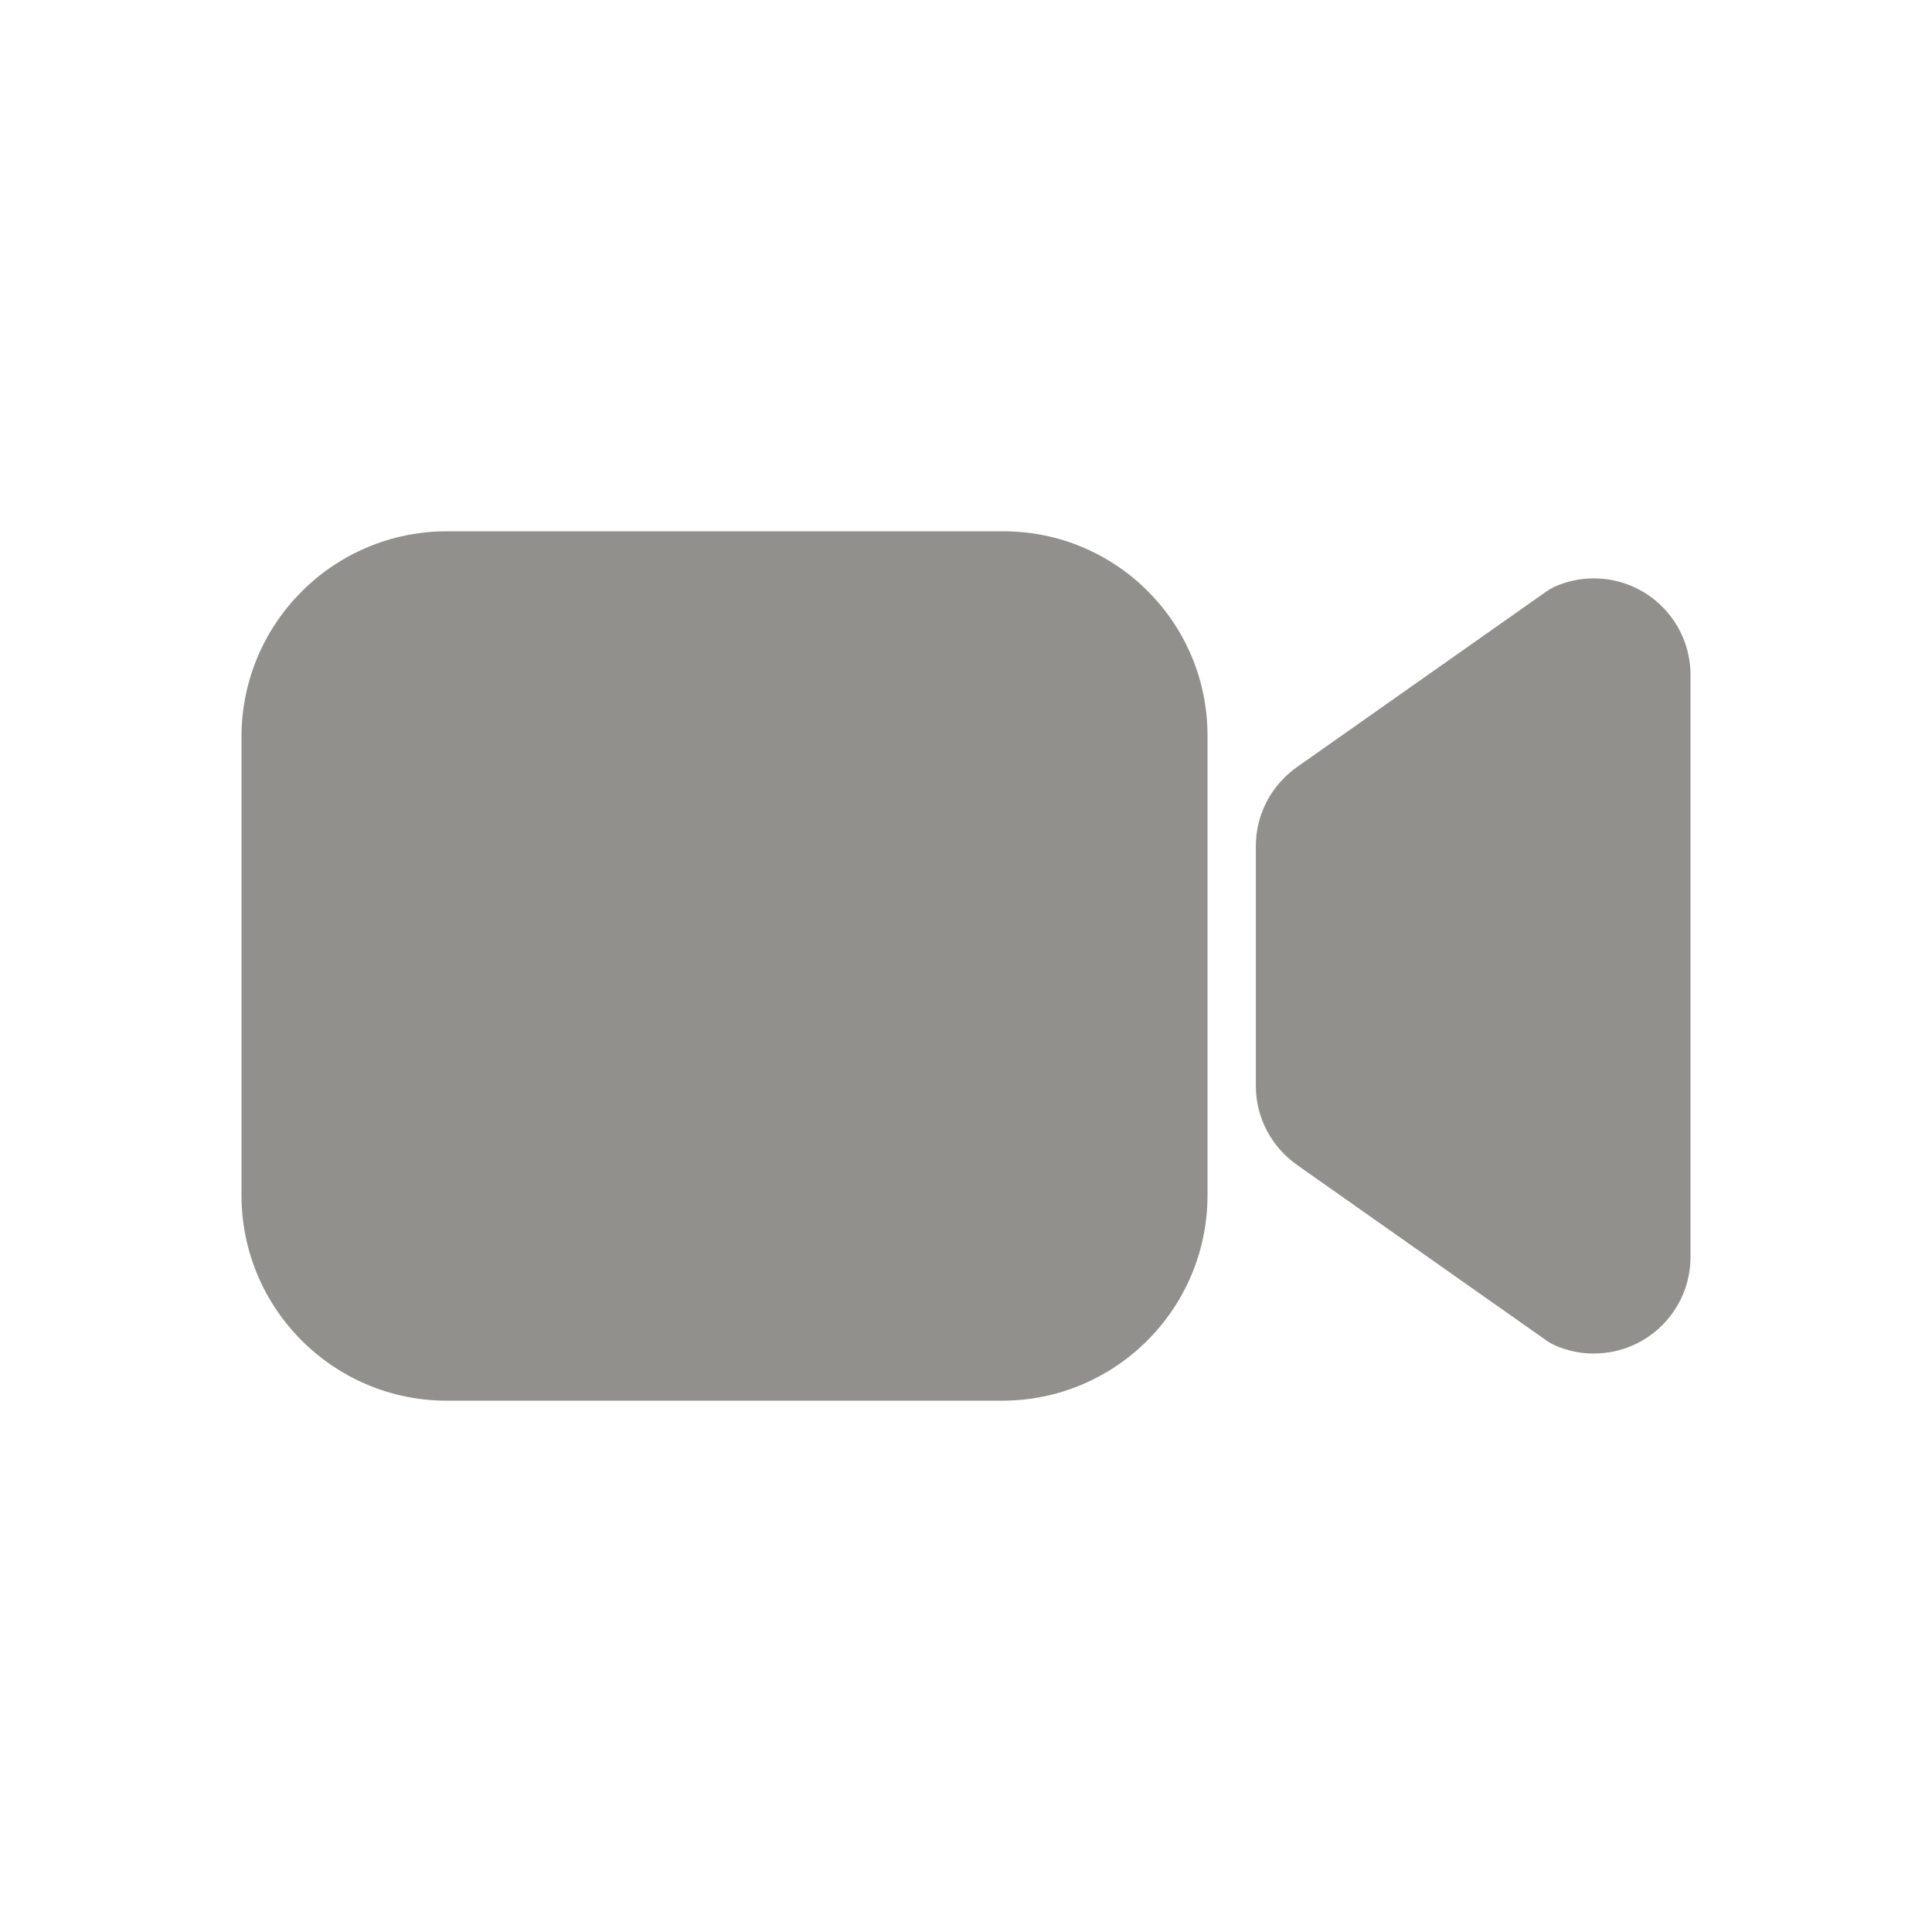 <!-- Generated by IcoMoon.io -->
<svg version="1.1" xmlns="http://www.w3.org/2000/svg" width="40" height="40" viewBox="0 0 40 40">
<title>io-videocam</title>
<path fill="#91908d" d="M33 28.024c-0.294-0-0.574-0.064-0.825-0.178l0.013 0.005c-0.065-0.029-0.121-0.061-0.172-0.098l0.003 0.002-5.169-3.639c-0.516-0.367-0.849-0.962-0.849-1.635v-4.963c0-0.673 0.333-1.268 0.843-1.631l0.006-0.004 5.169-3.639c0.049-0.035 0.104-0.067 0.163-0.094l0.006-0.003c0.239-0.109 0.518-0.172 0.812-0.172 1.105 0 2 0.895 2 2v0 12.048c0 1.105-0.895 2-2 2v0z"></path>
<path fill="#91908d" d="M20.75 29h-11.5c-2.346-0.002-4.248-1.904-4.25-4.25v-9.5c0.003-2.346 1.904-4.248 4.25-4.25h11.53c2.329 0.003 4.217 1.891 4.22 4.22v9.53c-0.002 2.346-1.904 4.248-4.25 4.25h-0z"></path>
</svg>
